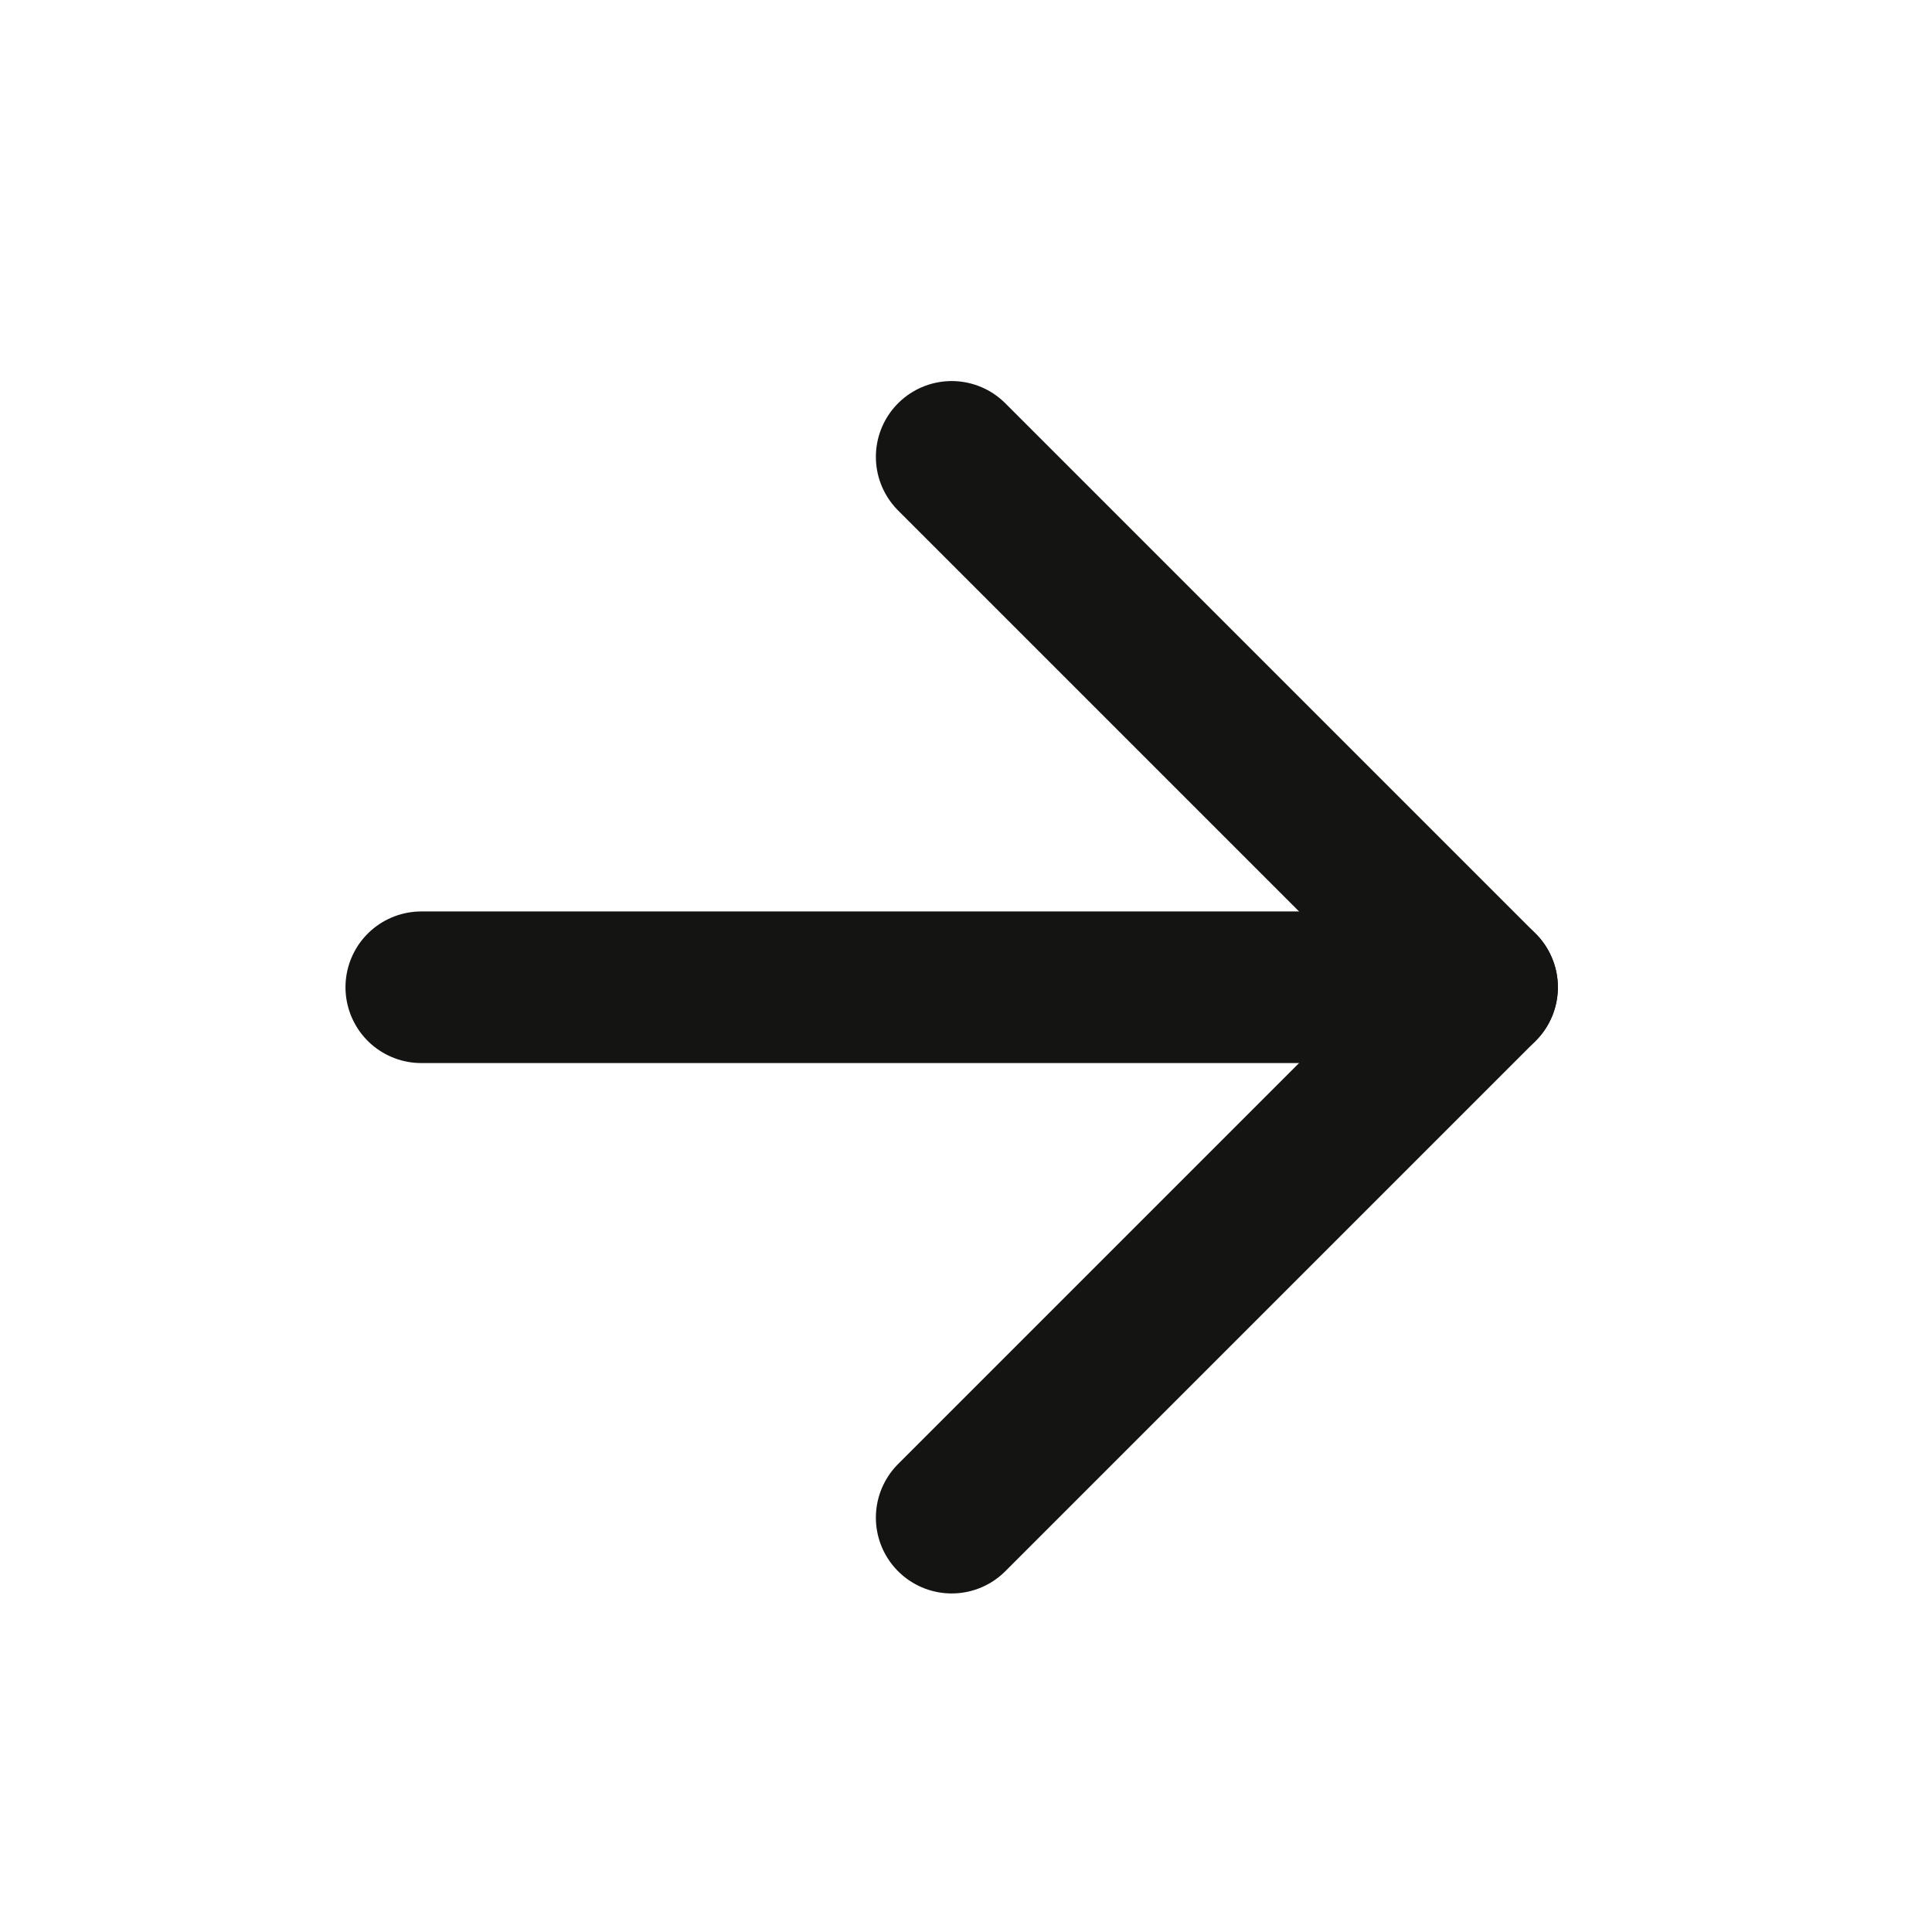 <svg width="17" height="17" viewBox="0 0 17 17" fill="none" xmlns="http://www.w3.org/2000/svg">
<path d="M3.707 8.687H13.041" stroke="#141413" stroke-width="1.334" stroke-linecap="round" stroke-linejoin="round"/>
<path d="M8.374 4.02L13.041 8.687L8.374 13.354" stroke="#141413" stroke-width="1.334" stroke-linecap="round" stroke-linejoin="round"/>
</svg>
